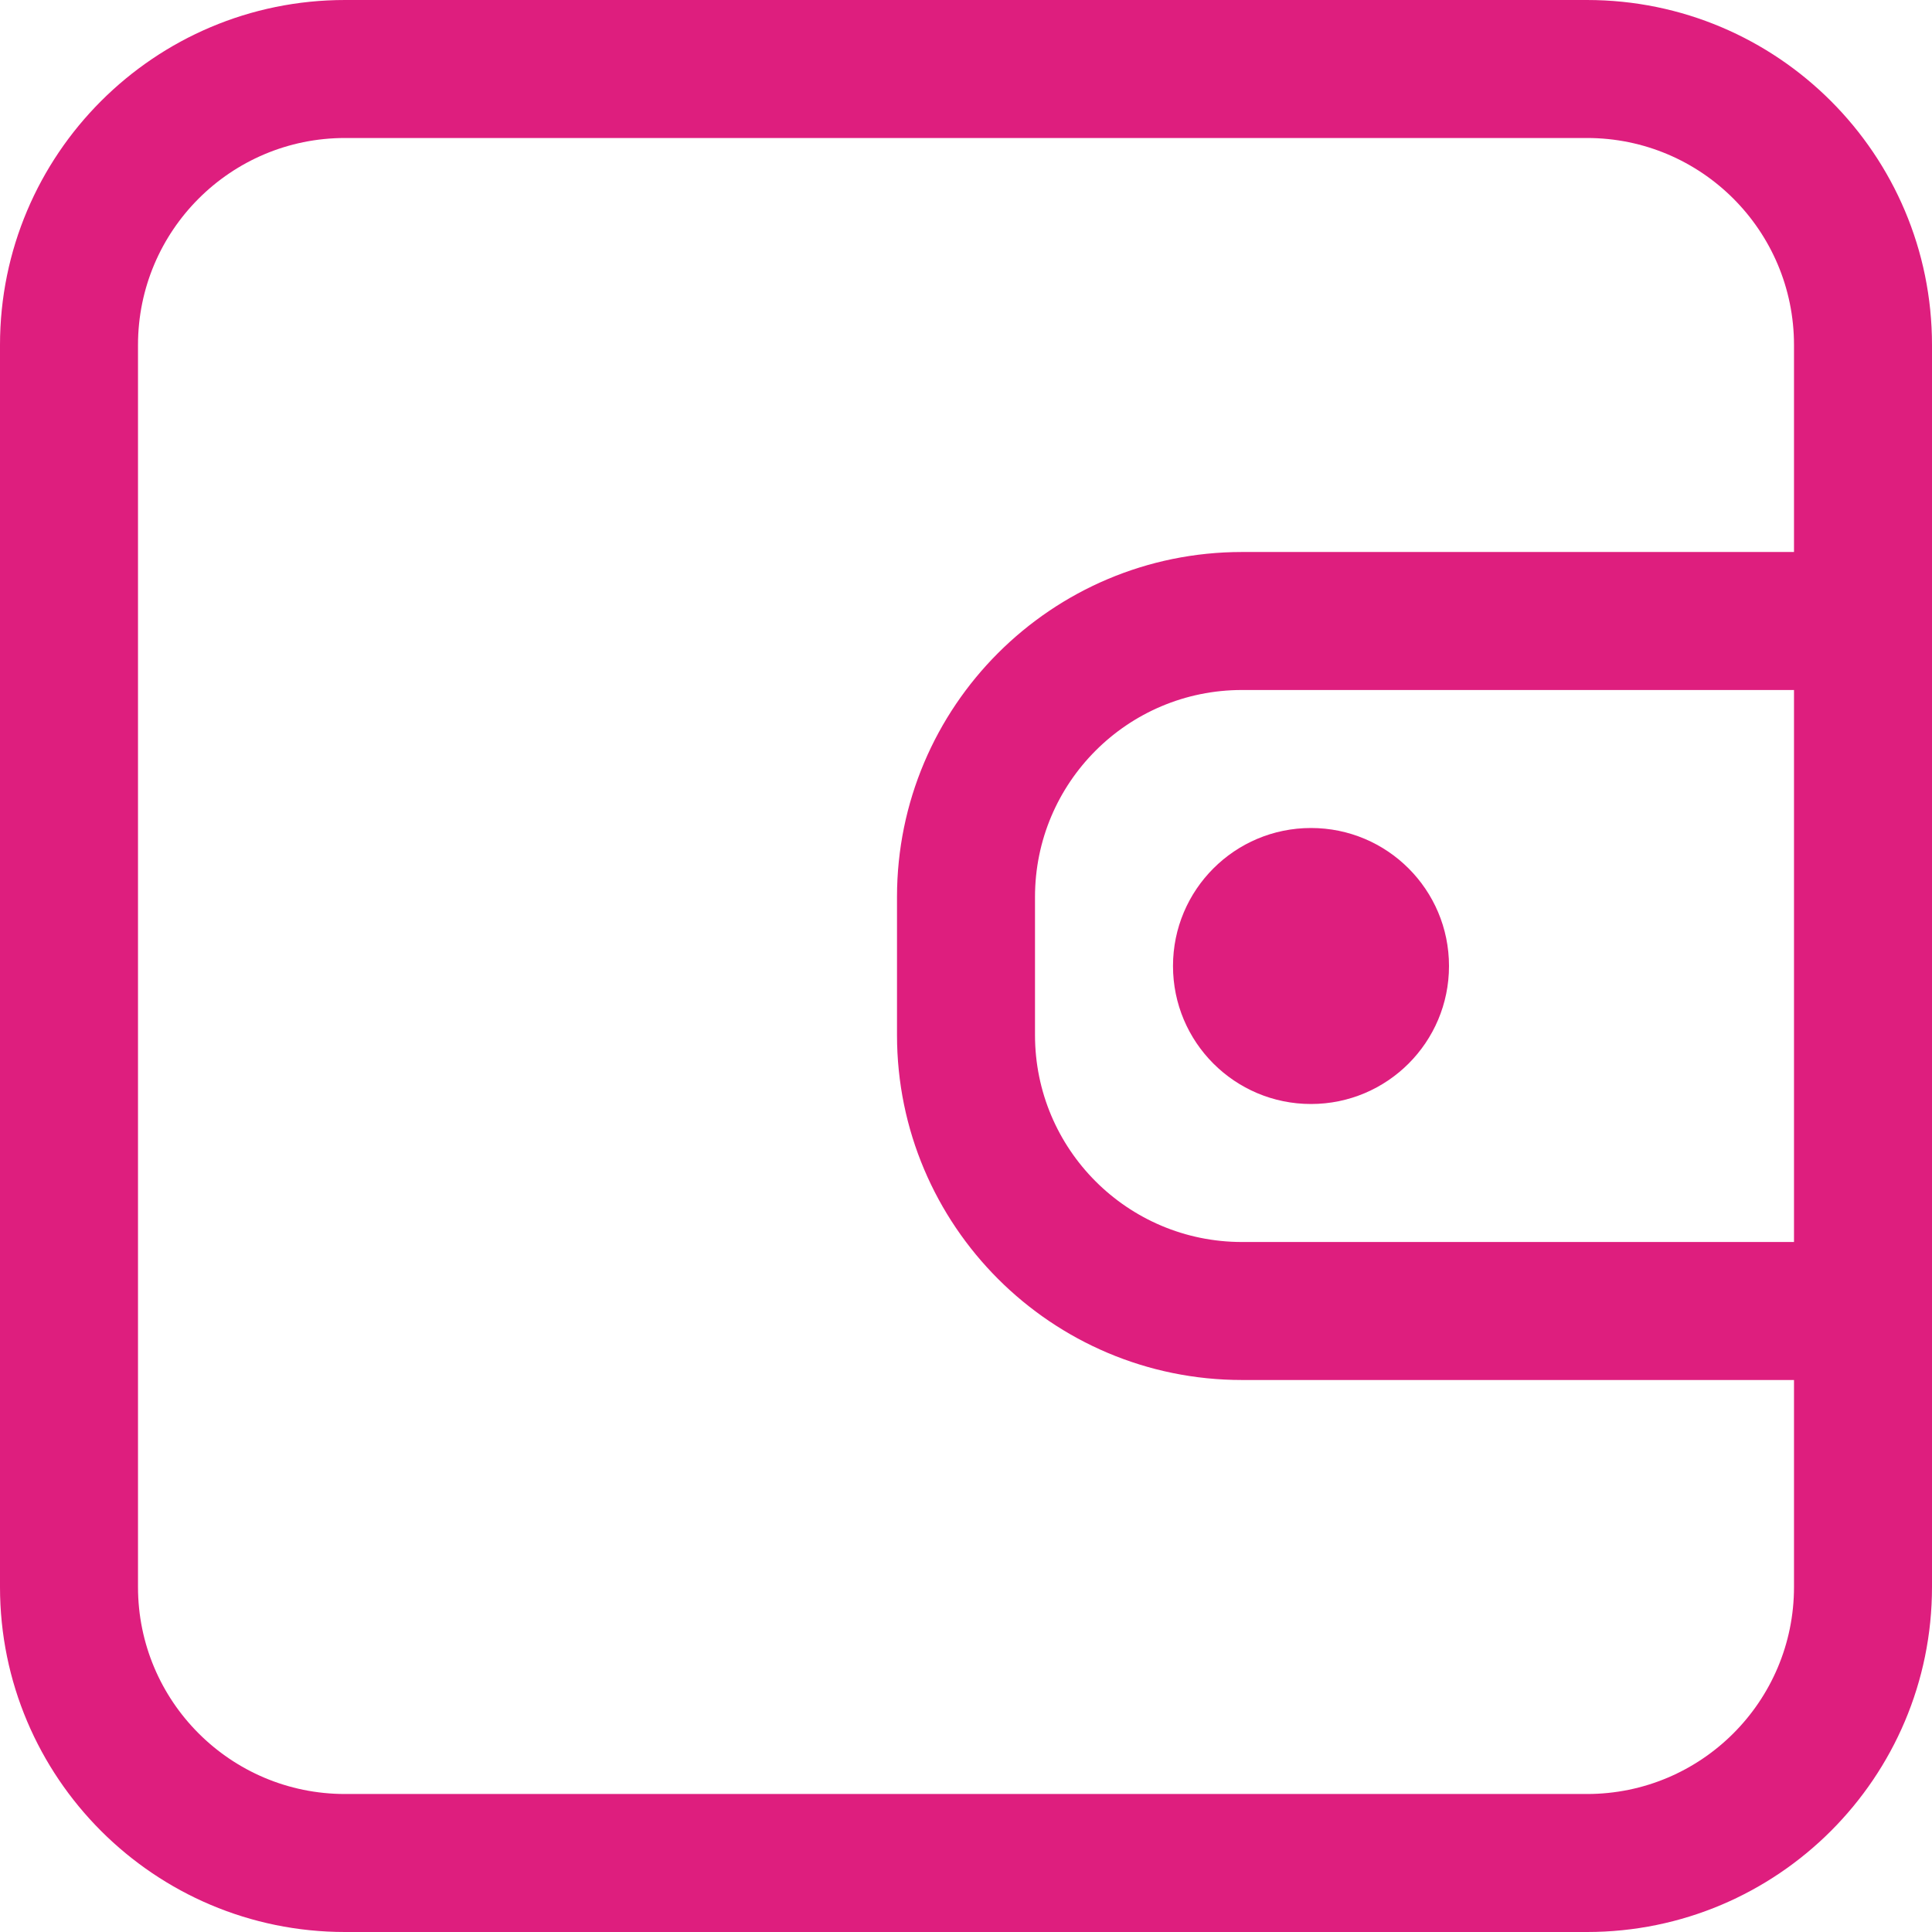 <svg width="28" height="28" viewBox="0 0 28 28" fill="none" xmlns="http://www.w3.org/2000/svg">
  <path d="M17 14C17 12.895 17.895 12 19 12C20.105 12 21 12.895 21 14C21 15.105 20.105 16 19 16C17.895 16 17 15.105 17 14Z" fill="#DE1E7E"/>
  <path fill-rule="evenodd" clip-rule="evenodd" d="M28 23C28 25.761 25.761 28 23 28L5 28C2.239 28 0 25.761 0 23V5C0 2.239 2.239 -6.07322e-06 5 0L23 3.92994e-05C25.761 4.53209e-05 28 2.239 28 5V23ZM26 8V5C26 3.343 24.657 2 23 2L5 2C3.343 2 2 3.343 2 5L2 23C2 24.657 3.343 26 5 26L23 26C24.657 26 26 24.657 26 23V20L18 20C15.239 20 13 17.761 13 15V13C13 10.239 15.239 8 18 8L26 8ZM26 10L18 10C16.343 10 15 11.343 15 13V15C15 16.657 16.343 18 18 18L26 18V10Z" fill="#DE1E7E"/>
</svg>
